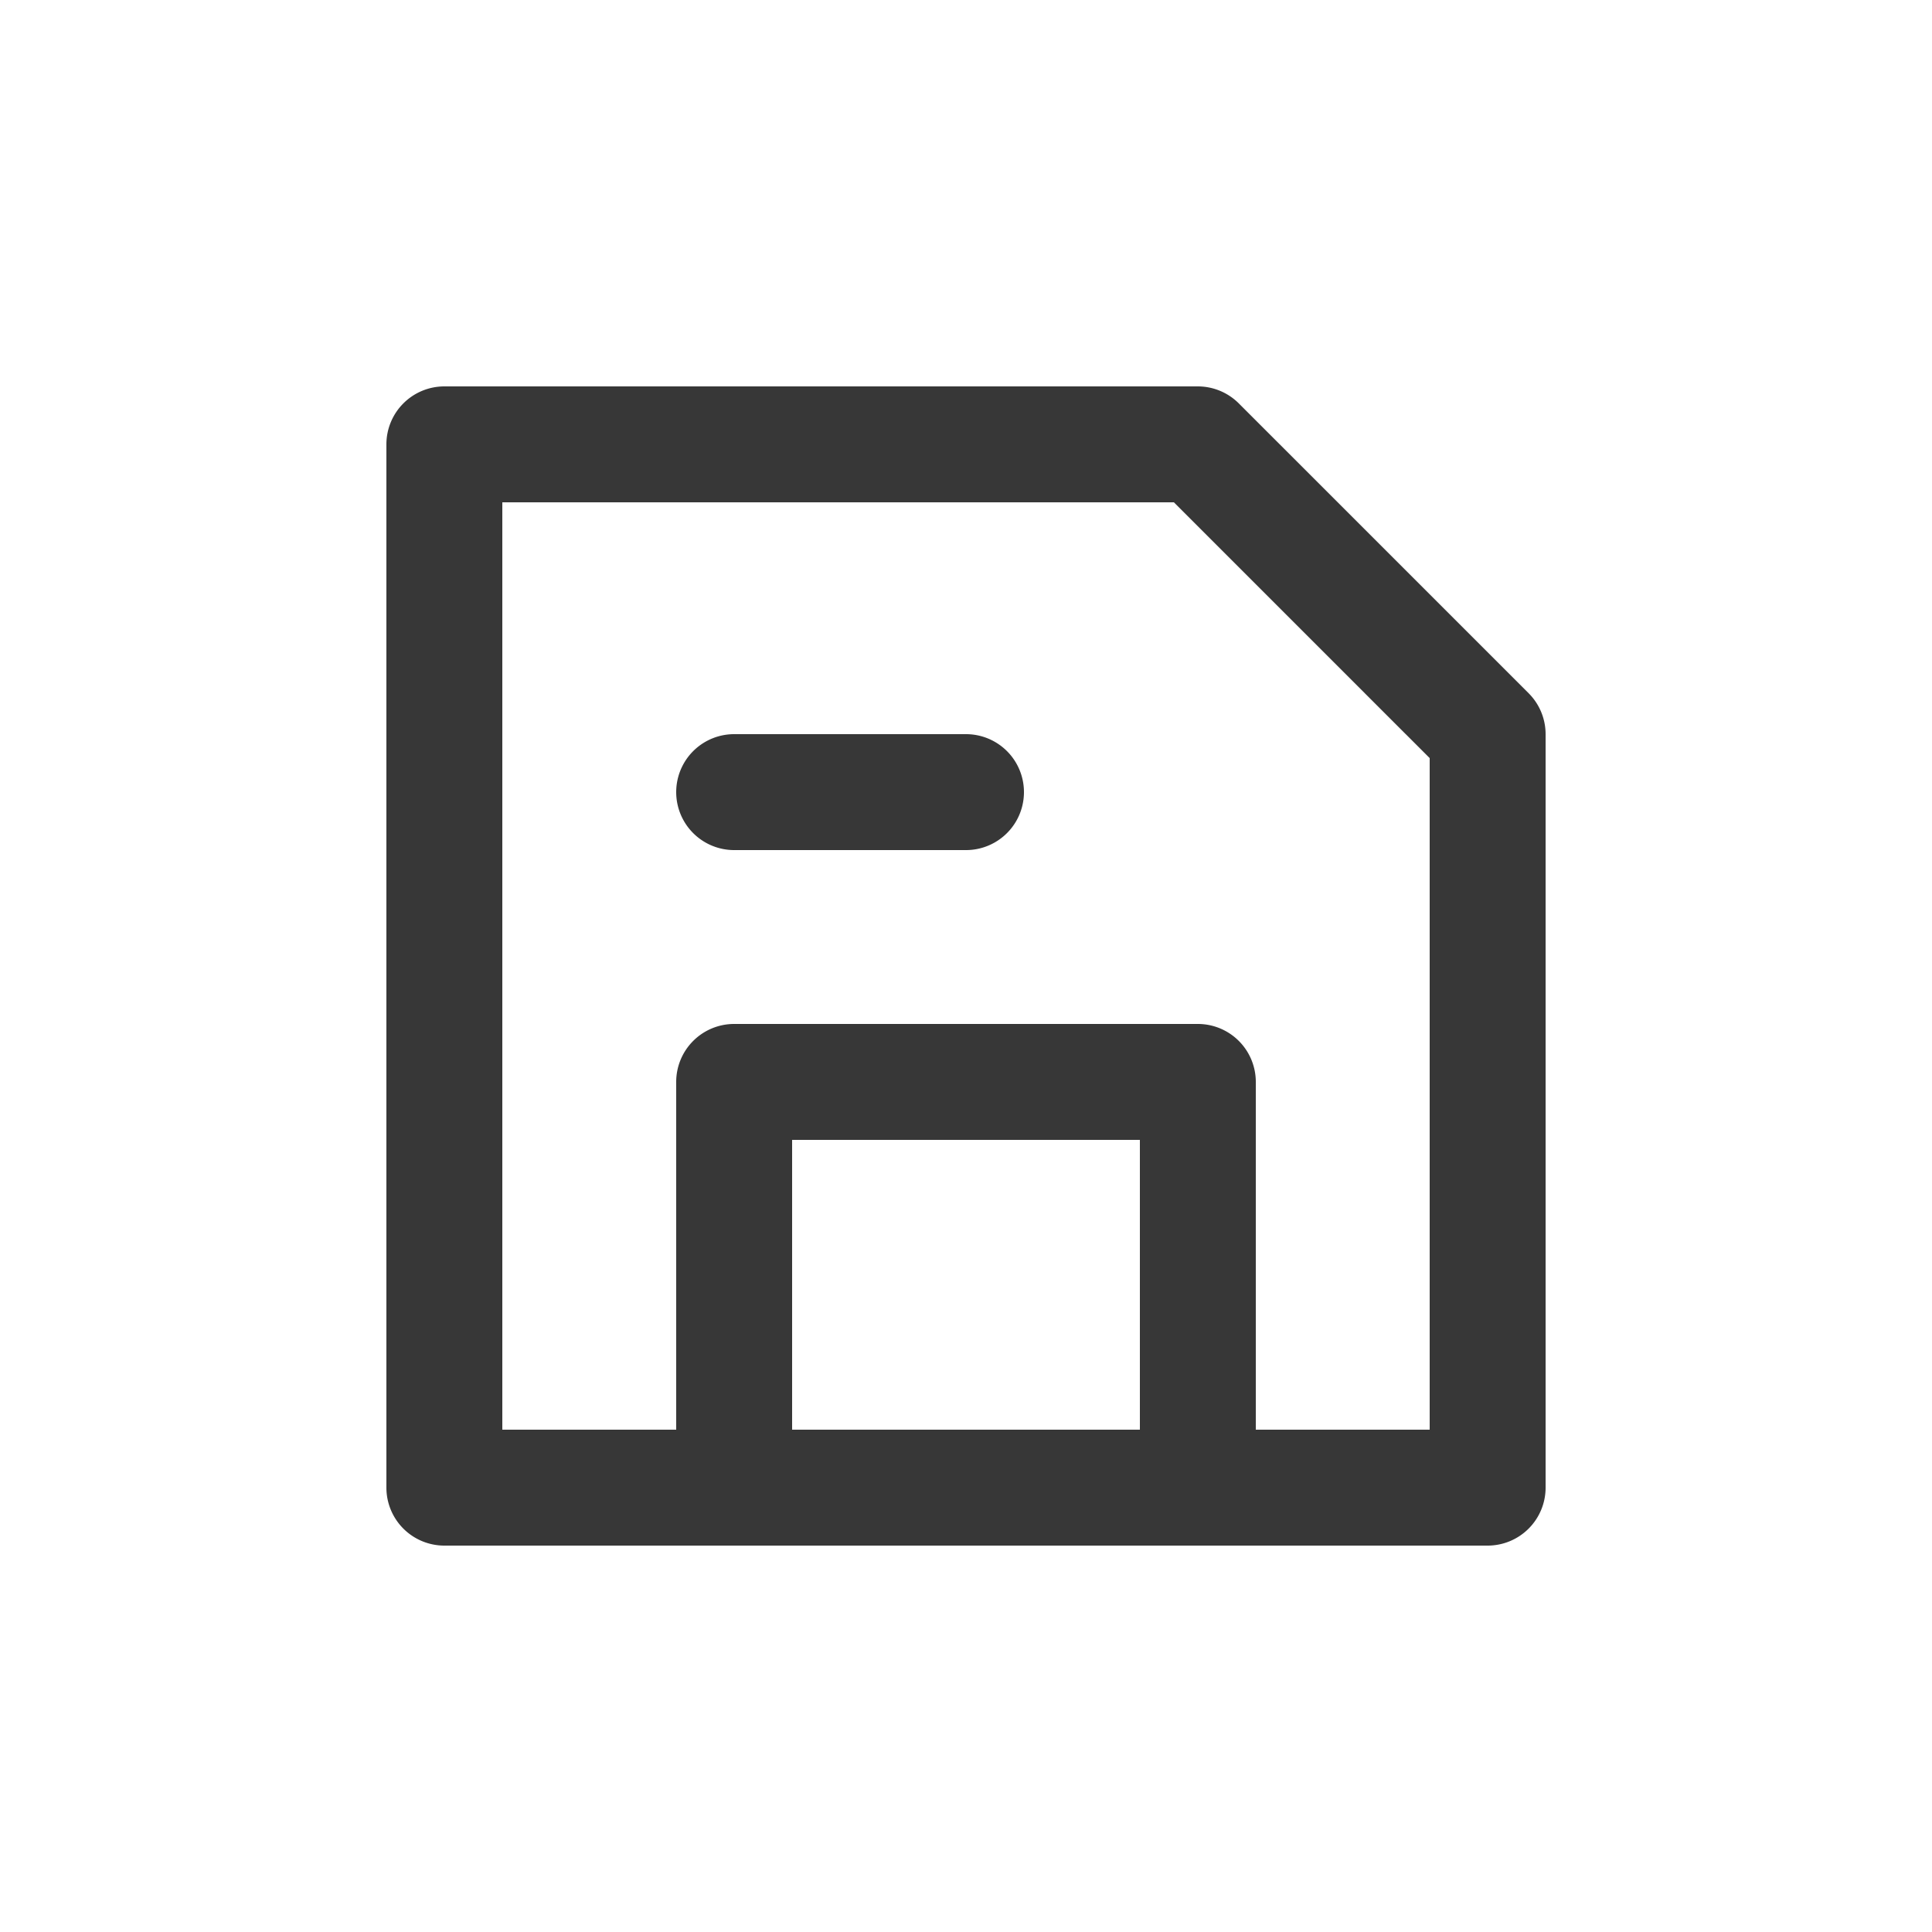 <svg id="icon-status-save" xmlns="http://www.w3.org/2000/svg" width="20" height="20" viewBox="0 0 20 20">
  <rect id="icon-background" width="20" height="20" fill="none"/>
  <g id="icon-save" transform="translate(2 2)">
    <path id="Path_2910" data-name="Path 2910" d="M14,13.4V5.6a.6.6,0,0,0-.176-.424l-3-3A.6.6,0,0,0,10.4,2H2.6a.6.6,0,0,0-.6.6V13.4a.6.6,0,0,0,.6.6H13.4A.6.6,0,0,0,14,13.4Zm-4.2-.6H6.2v-3H9.8Zm3,0H11V9.2a.6.6,0,0,0-.6-.6H5.6a.6.6,0,0,0-.6.6v3.6H3.2V3.2h6.952L12.8,5.848Z" fill="#373737"/>
    <path id="Path_2911" data-name="Path 2911" d="M10,8H7.6a.6.6,0,0,0,0,1.2H10A.6.6,0,0,0,10,8Z" transform="translate(-2 -2.4)" fill="#373737"/>
  </g>
</svg>
